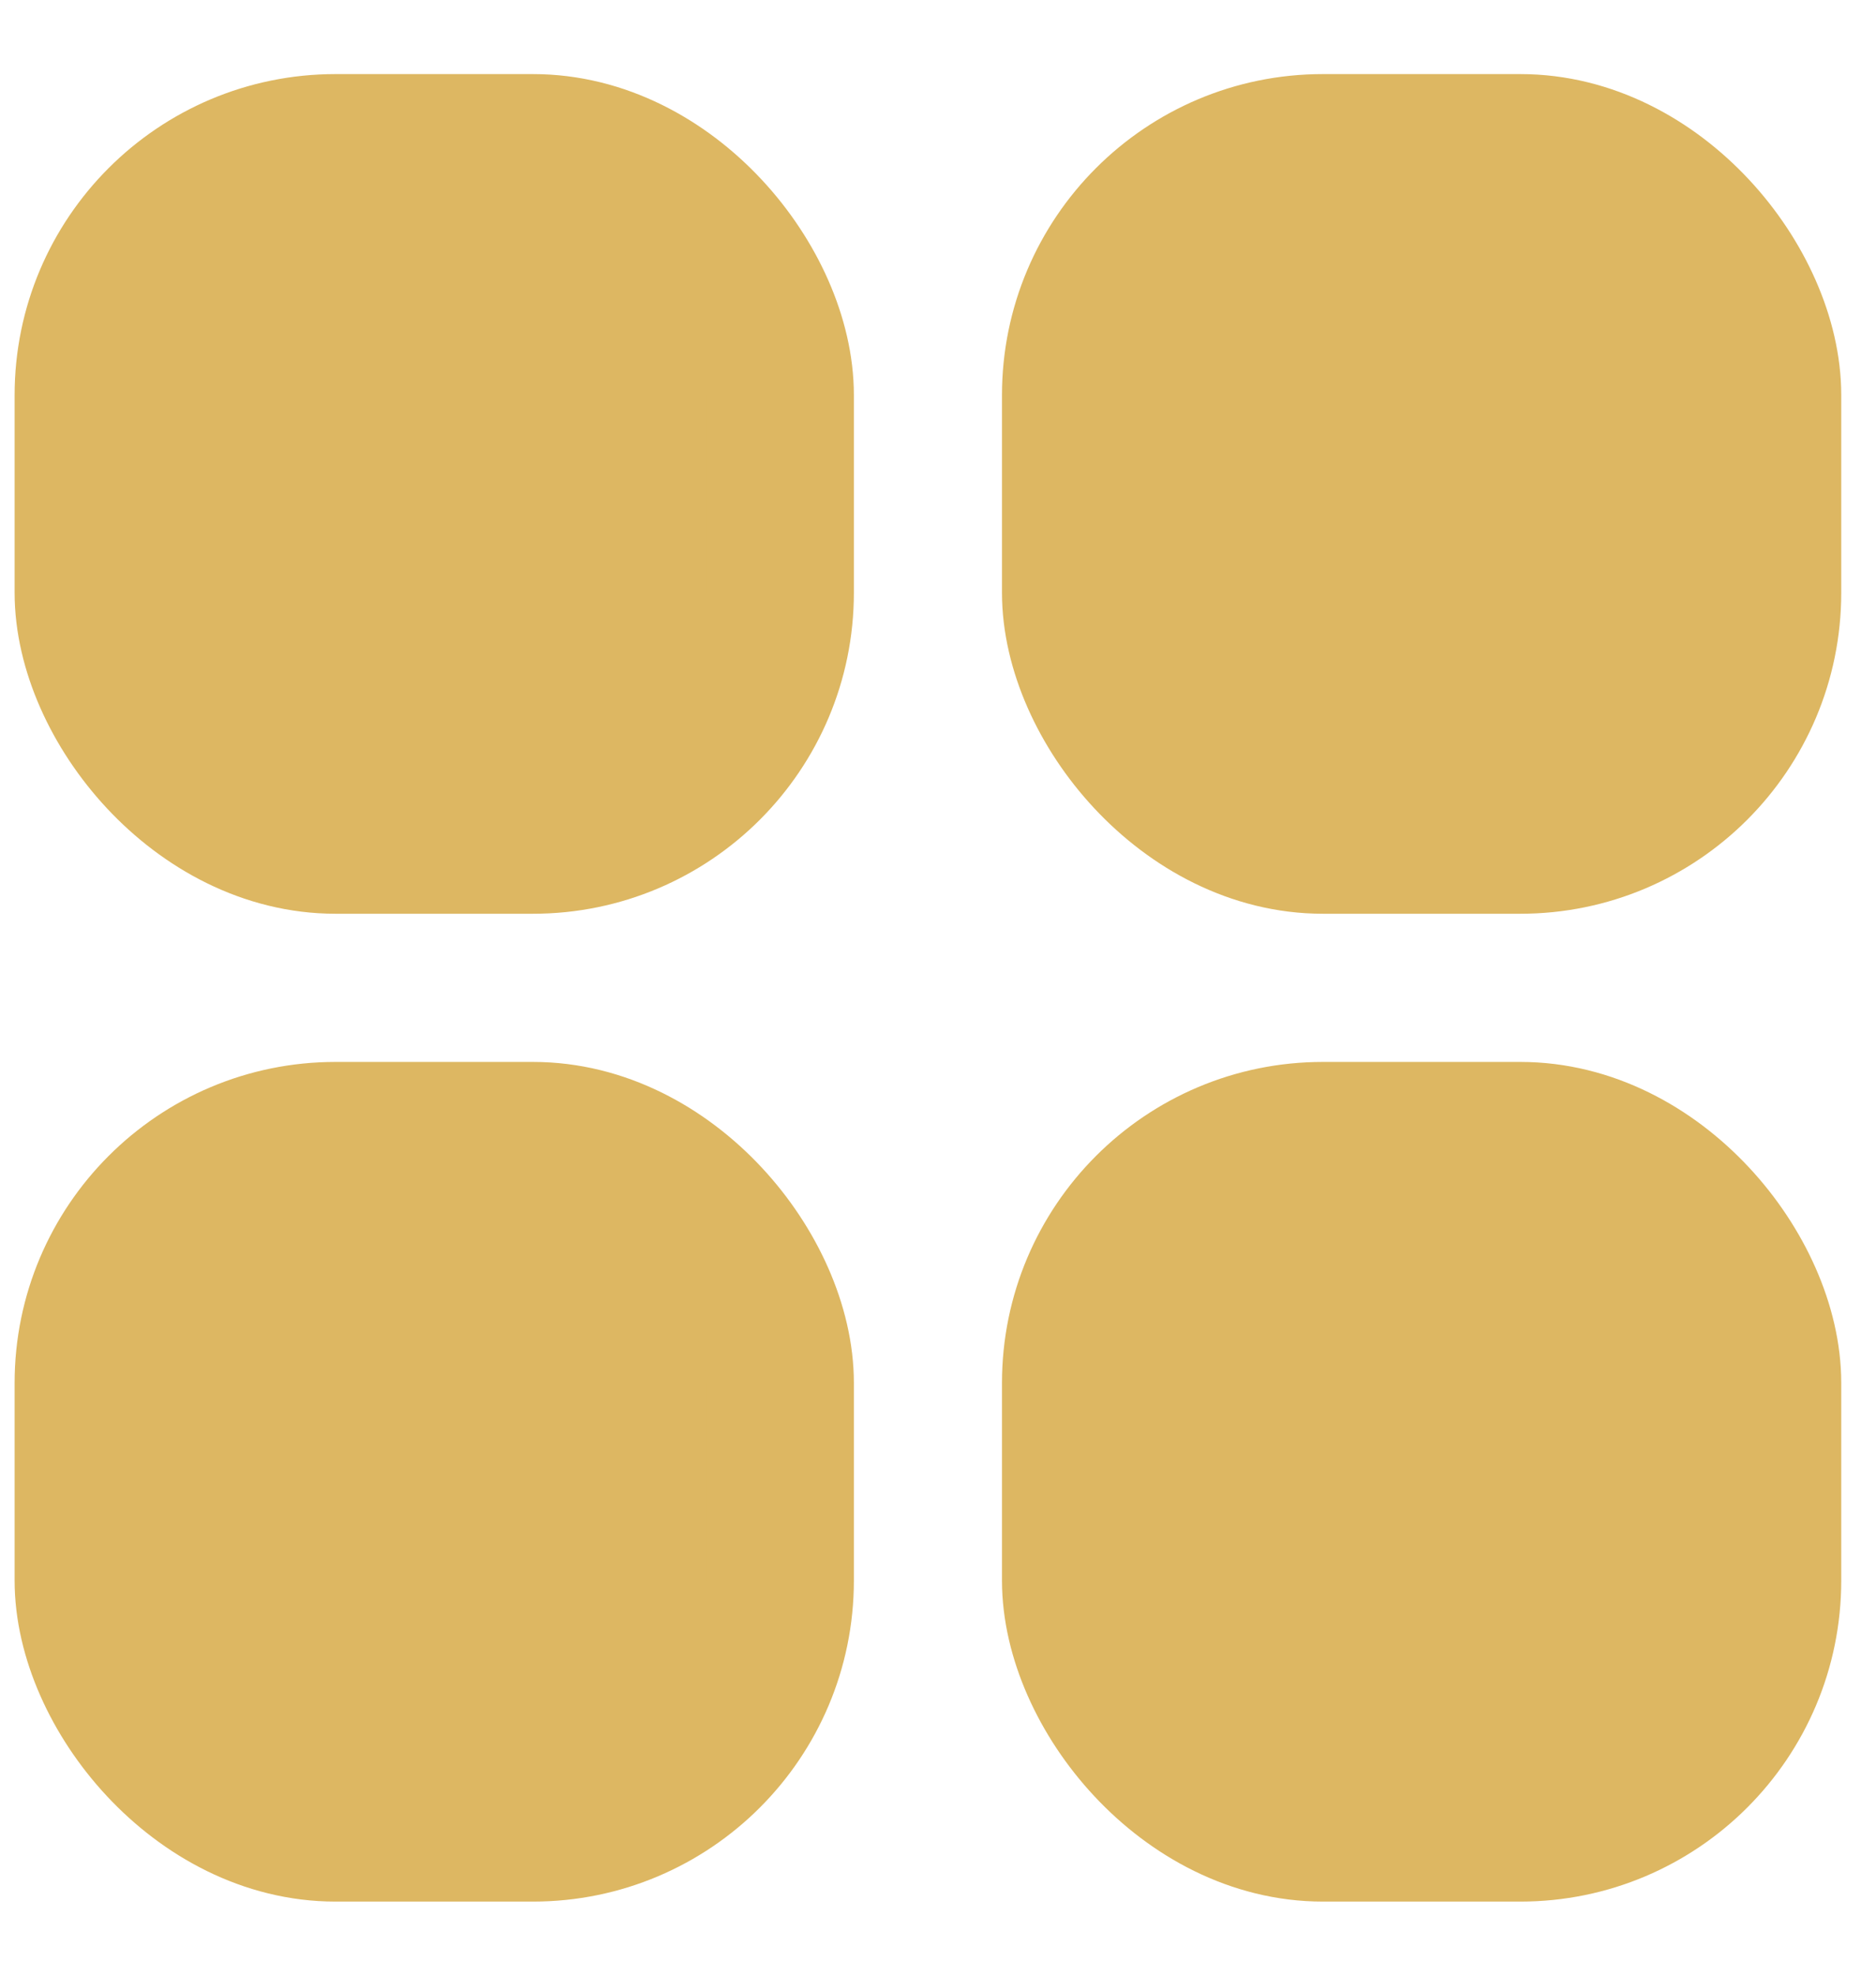 <svg width="19" height="20" viewBox="0 0 19 20" fill="none" xmlns="http://www.w3.org/2000/svg">
<rect x="0.898" y="1.5" width="7" height="7" rx="2.5" fill="#DDB762" stroke="#DDB762" stroke-width="1.5"/>
<rect x="0.898" y="11.5" width="7" height="7" rx="2.5" fill="#DDB762" stroke="#DDB762" stroke-width="1.5"/>
<rect x="10.898" y="1.5" width="7" height="7" rx="2.5" fill="#DDB762" stroke="#DDB762" stroke-width="1.5"/>
<rect x="10.898" y="11.5" width="7" height="7" rx="2.5" fill="#DDB762" stroke="#DDB762" stroke-width="1.5"/>
</svg>
